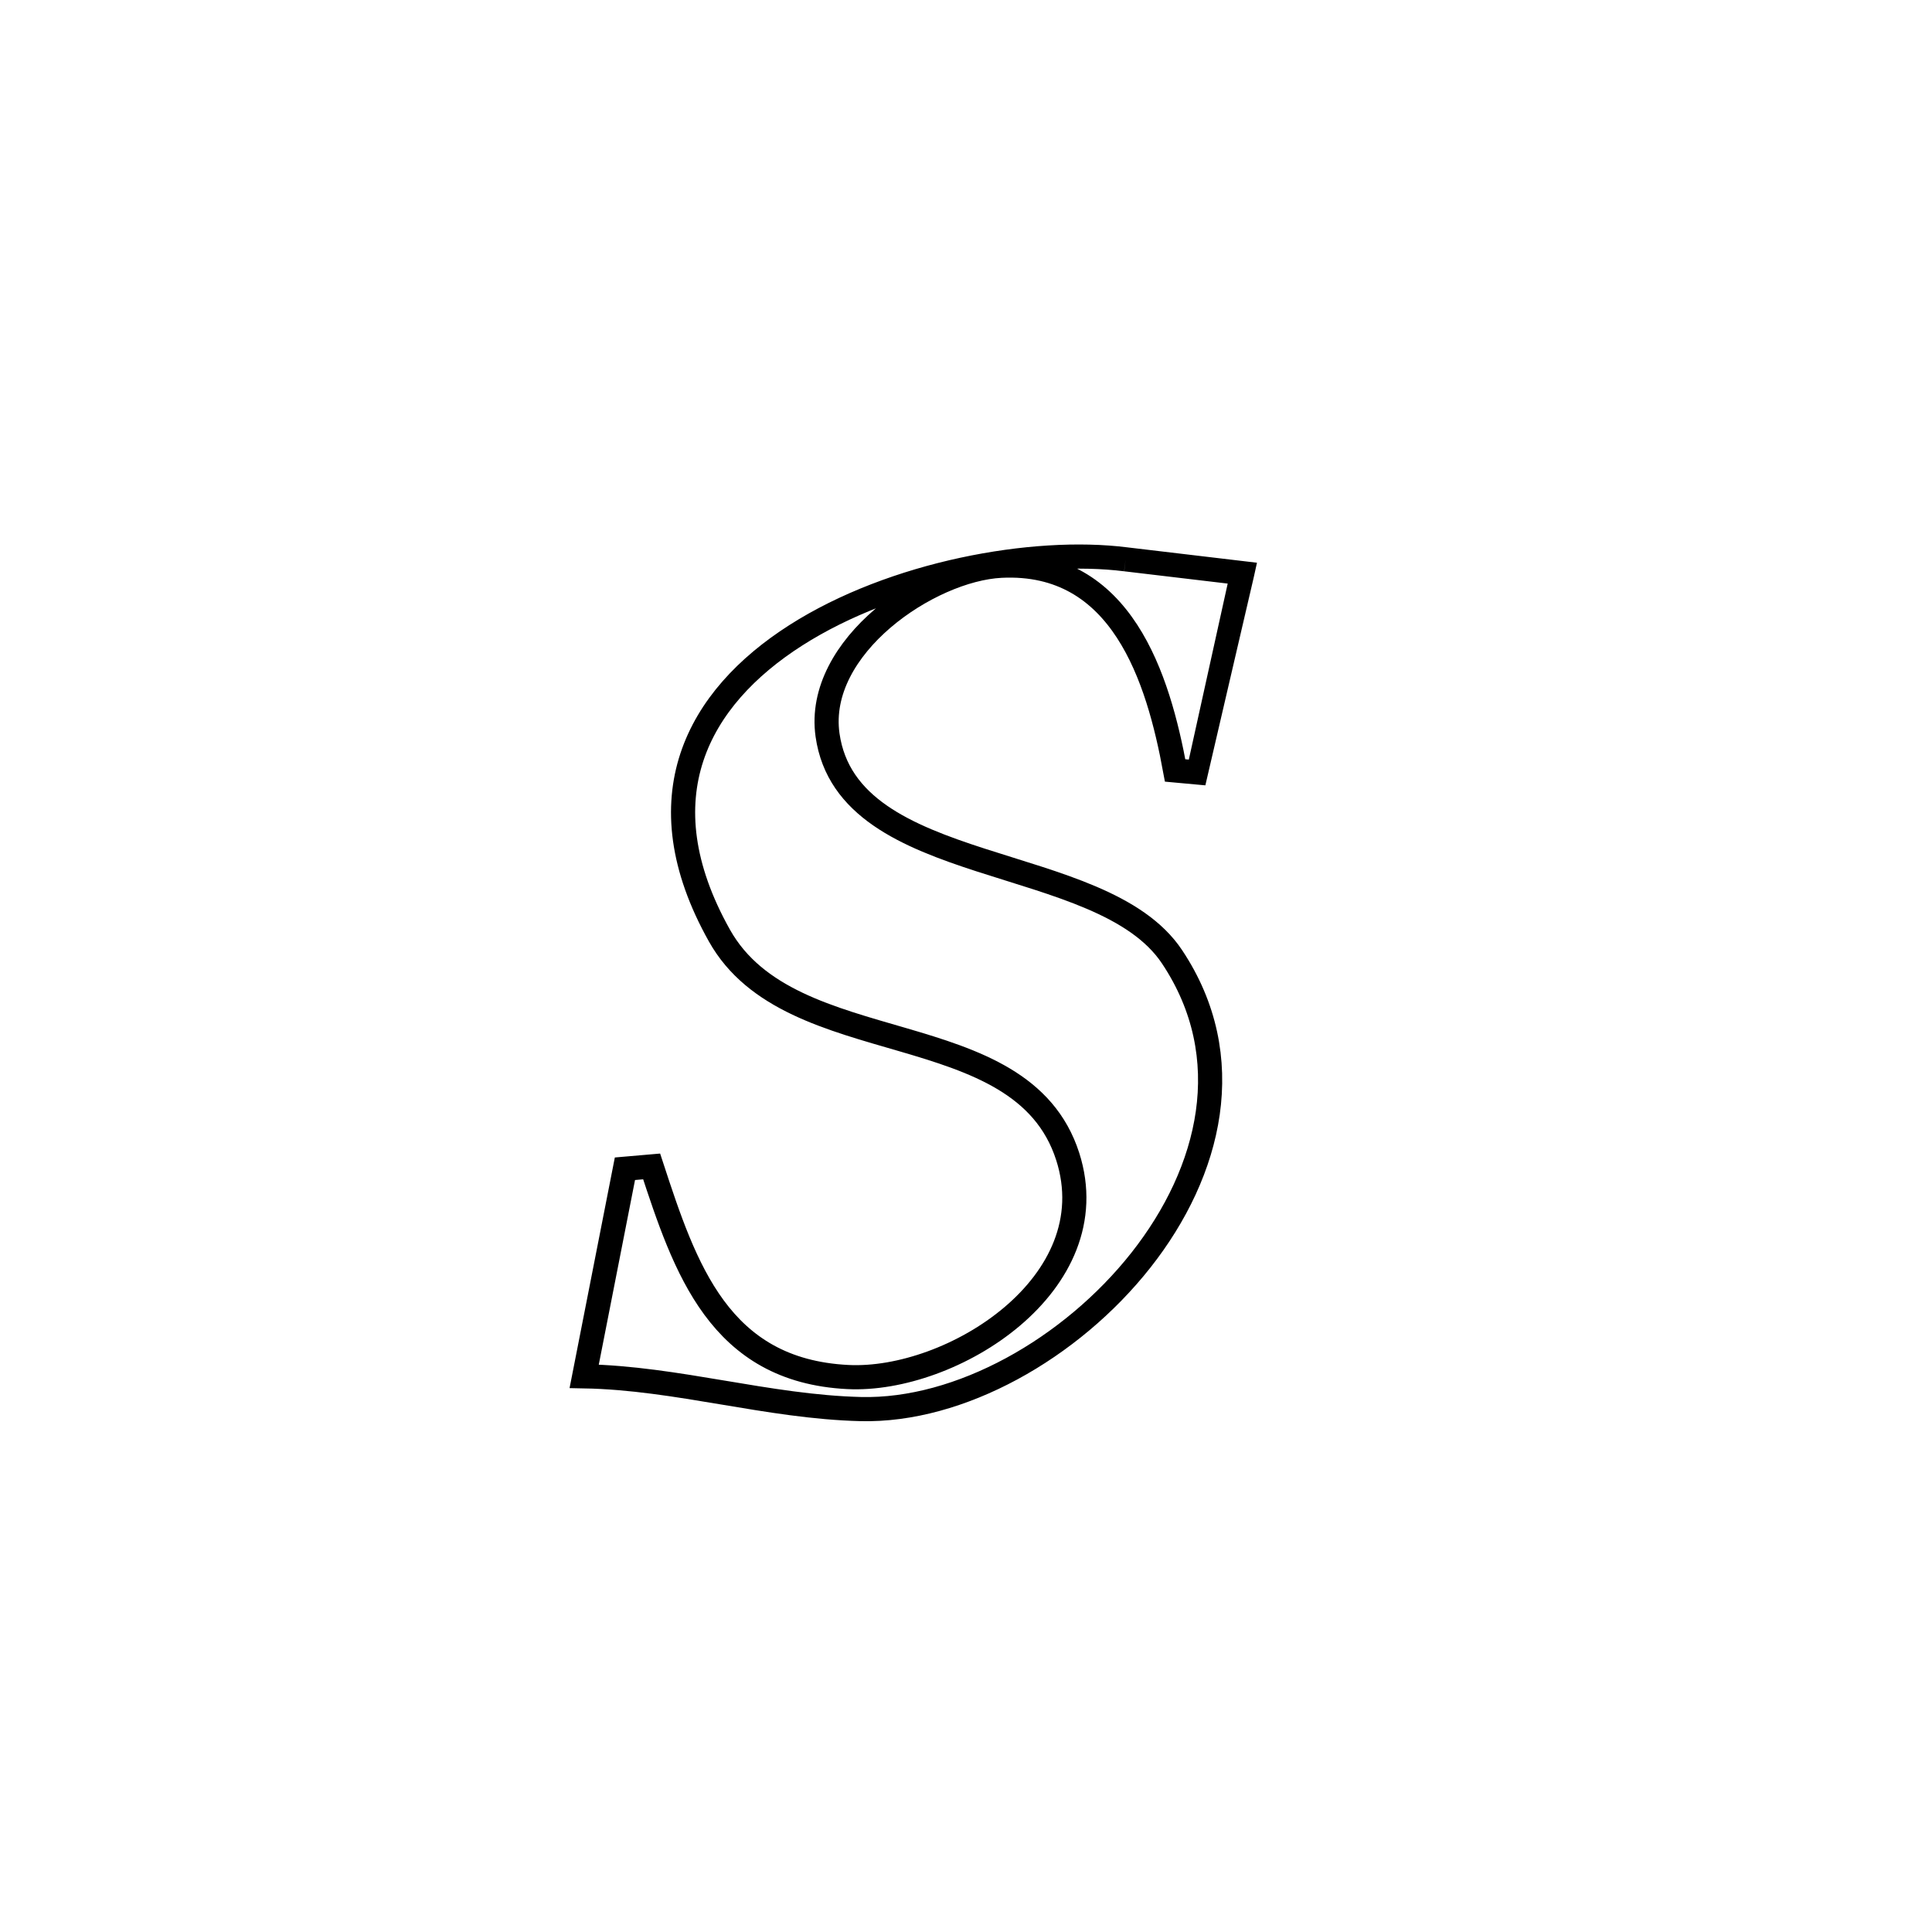 <svg xmlns="http://www.w3.org/2000/svg" viewBox="0.0 0.0 24.0 24.0" height="200px" width="200px"><path fill="none" stroke="black" stroke-width=".3" stroke-opacity="1.0"  filling="0" d="M13.983 6.948 L13.983 6.948 C14.466 7.005 14.95 7.063 15.433 7.12 L15.433 7.12 C15.422 7.171 14.887 9.595 14.886 9.597 L14.886 9.597 C14.79 9.588 14.694 9.58 14.598 9.571 L14.598 9.571 C14.388 8.427 13.938 6.954 12.436 7.028 C11.543 7.072 10.124 8.03 10.28 9.131 C10.535 10.92 13.681 10.567 14.559 11.885 C15.392 13.134 15.04 14.554 14.173 15.654 C13.305 16.754 11.922 17.534 10.693 17.504 C9.54 17.476 8.41 17.118 7.257 17.097 L7.257 17.097 C7.426 16.238 7.594 15.379 7.763 14.519 L7.763 14.519 C7.874 14.51 7.984 14.5 8.095 14.49 L8.095 14.49 C8.51 15.757 8.935 17.026 10.532 17.106 C11.824 17.171 13.772 15.95 13.263 14.365 C12.685 12.568 9.829 13.213 8.937 11.622 C7.977 9.91 8.668 8.67 9.884 7.893 C11.1 7.116 12.841 6.804 13.983 6.948 L13.983 6.948"></path></svg>